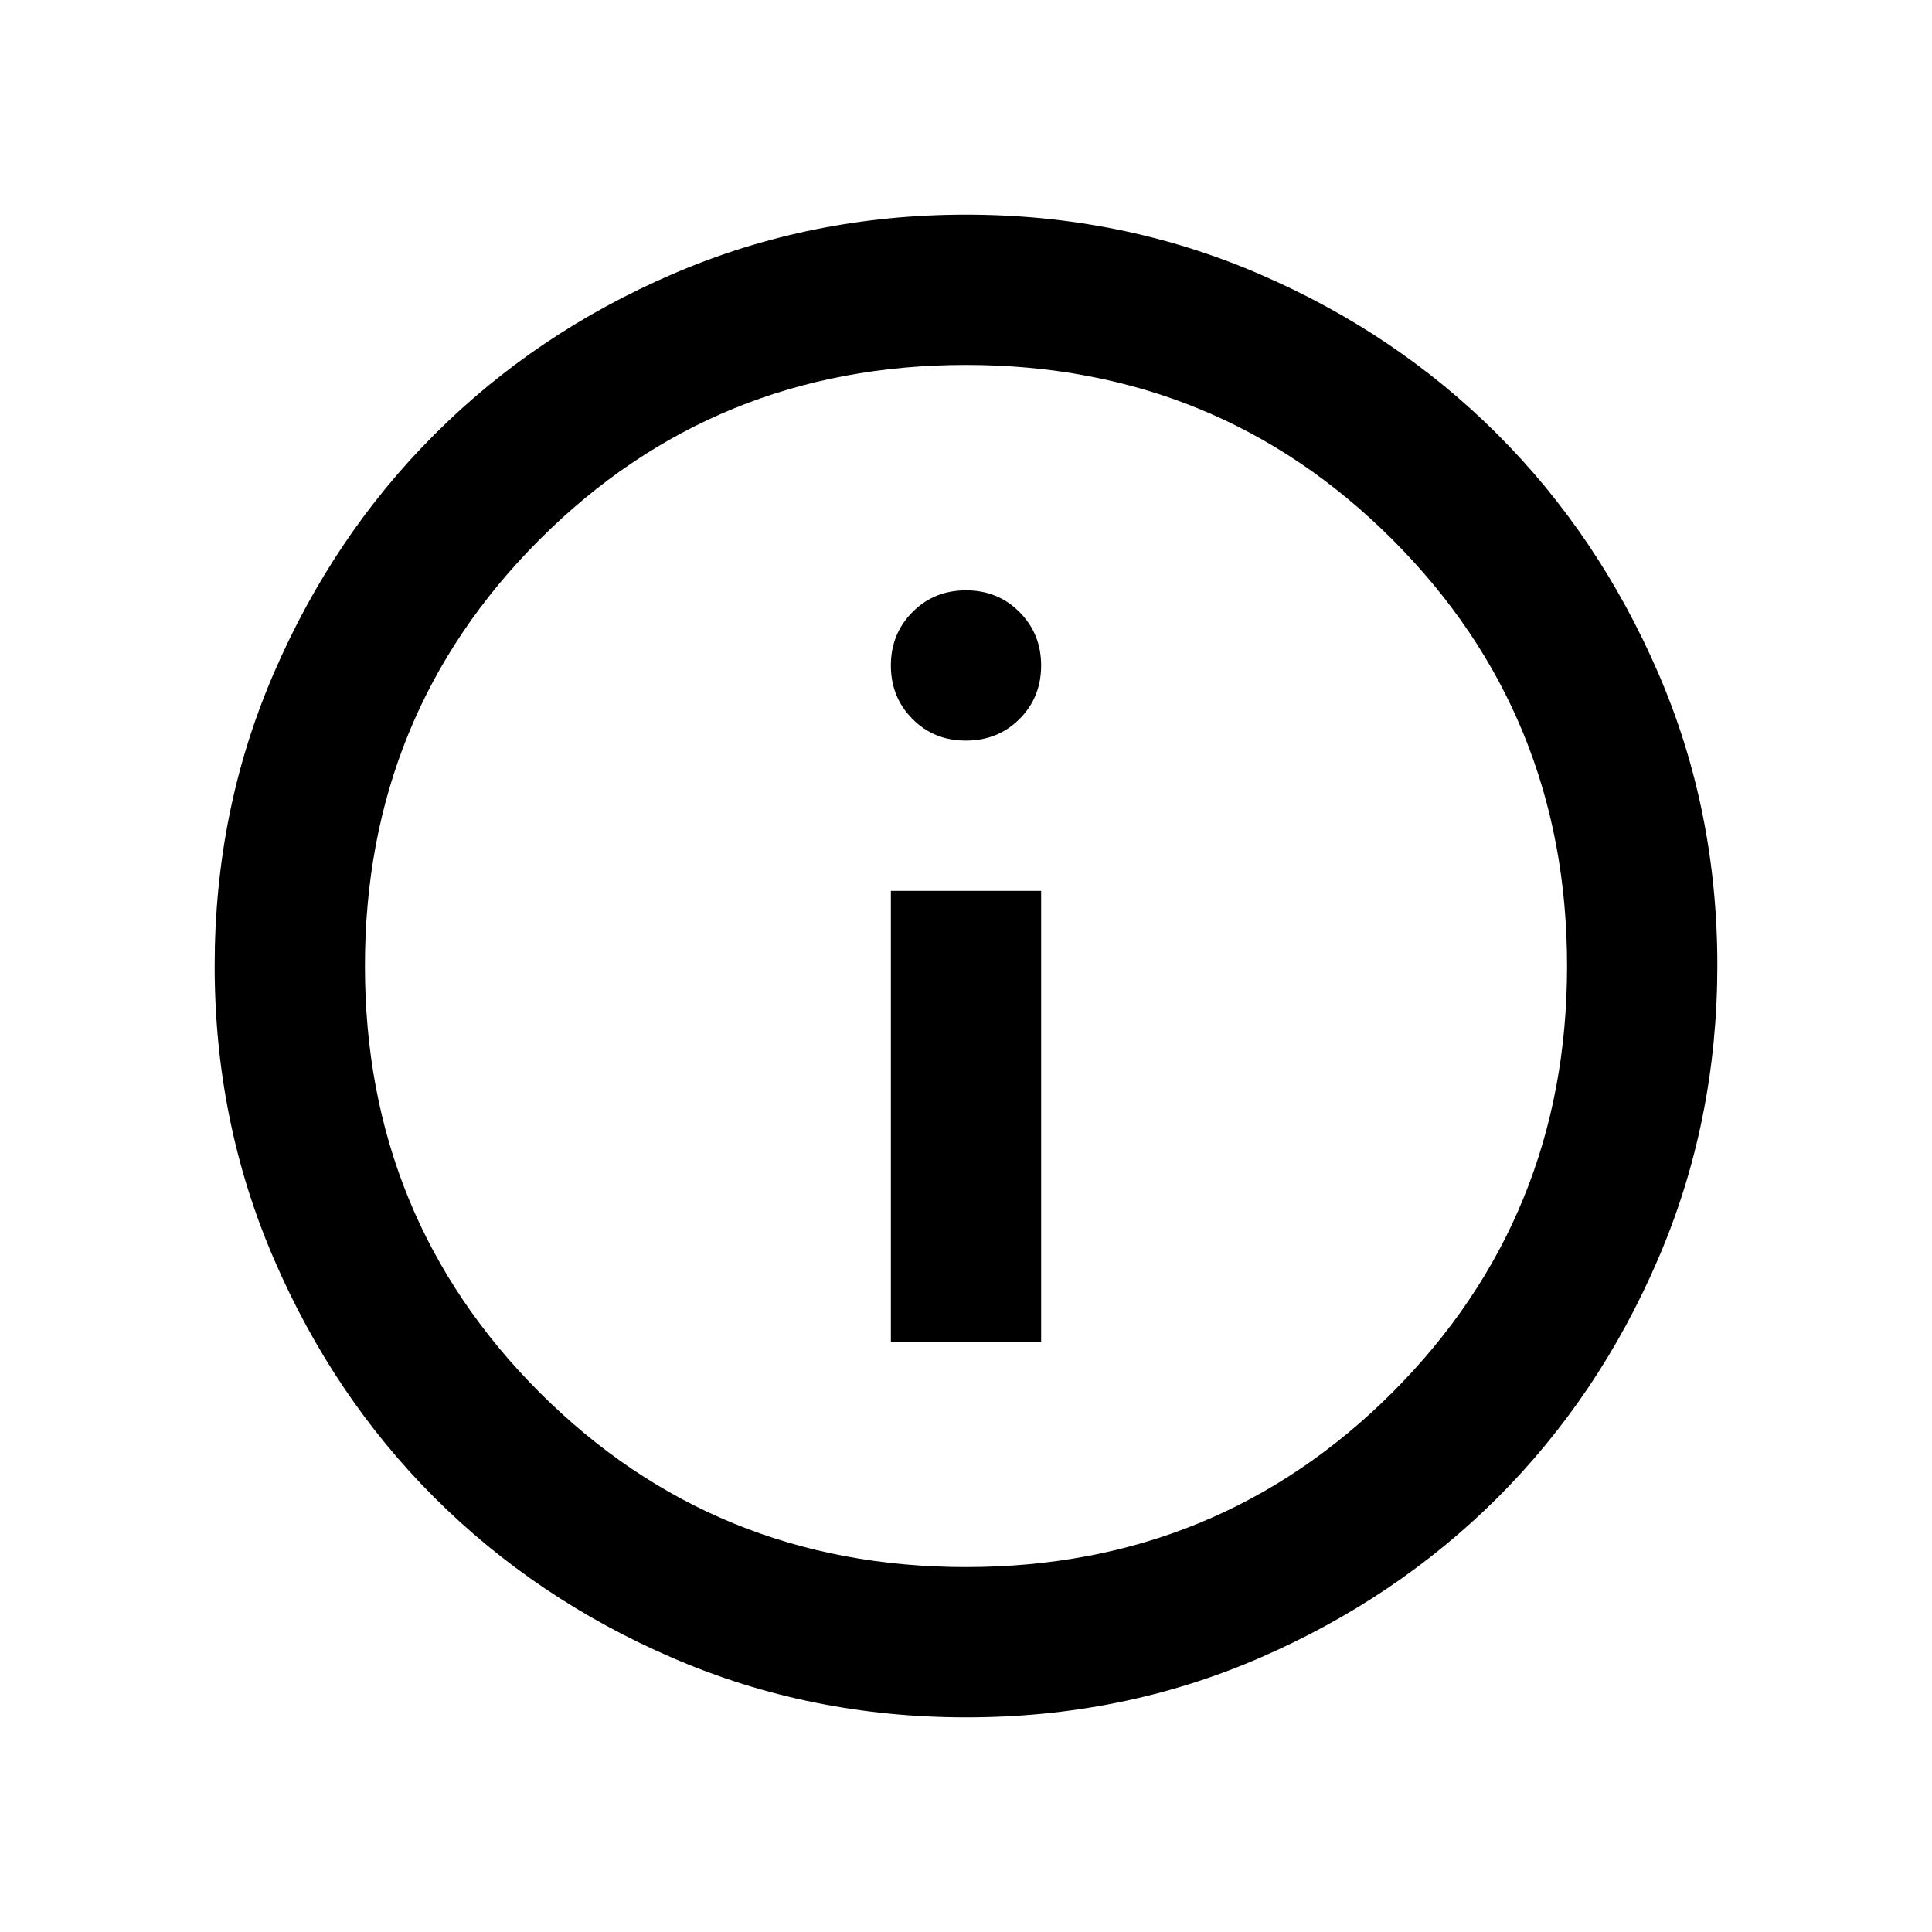 <svg viewBox="0 0 18 18" fill="none" xmlns="http://www.w3.org/2000/svg">
  <path
    d="M8.3 12.5H9.7V8.3H8.3V12.5ZM9 6.9C9.198 6.9 9.365 6.833 9.499 6.698C9.633 6.564 9.7 6.398 9.7 6.2C9.7 6.002 9.632 5.836 9.498 5.702C9.364 5.567 9.198 5.5 9 5.5C8.802 5.5 8.636 5.567 8.502 5.702C8.368 5.836 8.3 6.002 8.3 6.2C8.3 6.398 8.367 6.564 8.502 6.699C8.636 6.834 8.803 6.901 9 6.9ZM9 16C8.032 16 7.122 15.816 6.27 15.448C5.418 15.081 4.678 14.582 4.048 13.953C3.417 13.323 2.919 12.582 2.552 11.73C2.184 10.878 2 9.968 2 9C2 8.032 2.183 7.122 2.552 6.27C2.92 5.418 3.418 4.677 4.048 4.048C4.677 3.418 5.417 2.919 6.27 2.552C7.123 2.184 8.033 2 9 2C9.967 2 10.877 2.184 11.73 2.552C12.583 2.919 13.323 3.418 13.953 4.048C14.582 4.677 15.08 5.418 15.449 6.27C15.818 7.122 16.001 8.032 16 9C15.999 9.968 15.815 10.878 15.448 11.73C15.082 12.582 14.583 13.323 13.953 13.953C13.322 14.582 12.581 15.081 11.73 15.449C10.879 15.817 9.969 16.001 9 16ZM9 14.6C10.563 14.6 11.887 14.057 12.973 12.973C14.057 11.887 14.6 10.563 14.6 9C14.6 7.437 14.057 6.112 12.973 5.027C11.887 3.942 10.563 3.4 9 3.4C7.437 3.4 6.112 3.942 5.027 5.027C3.942 6.112 3.4 7.437 3.4 9C3.4 10.563 3.942 11.887 5.027 12.973C6.112 14.057 7.437 14.6 9 14.6Z"
    fill="currentColor" />
</svg>
